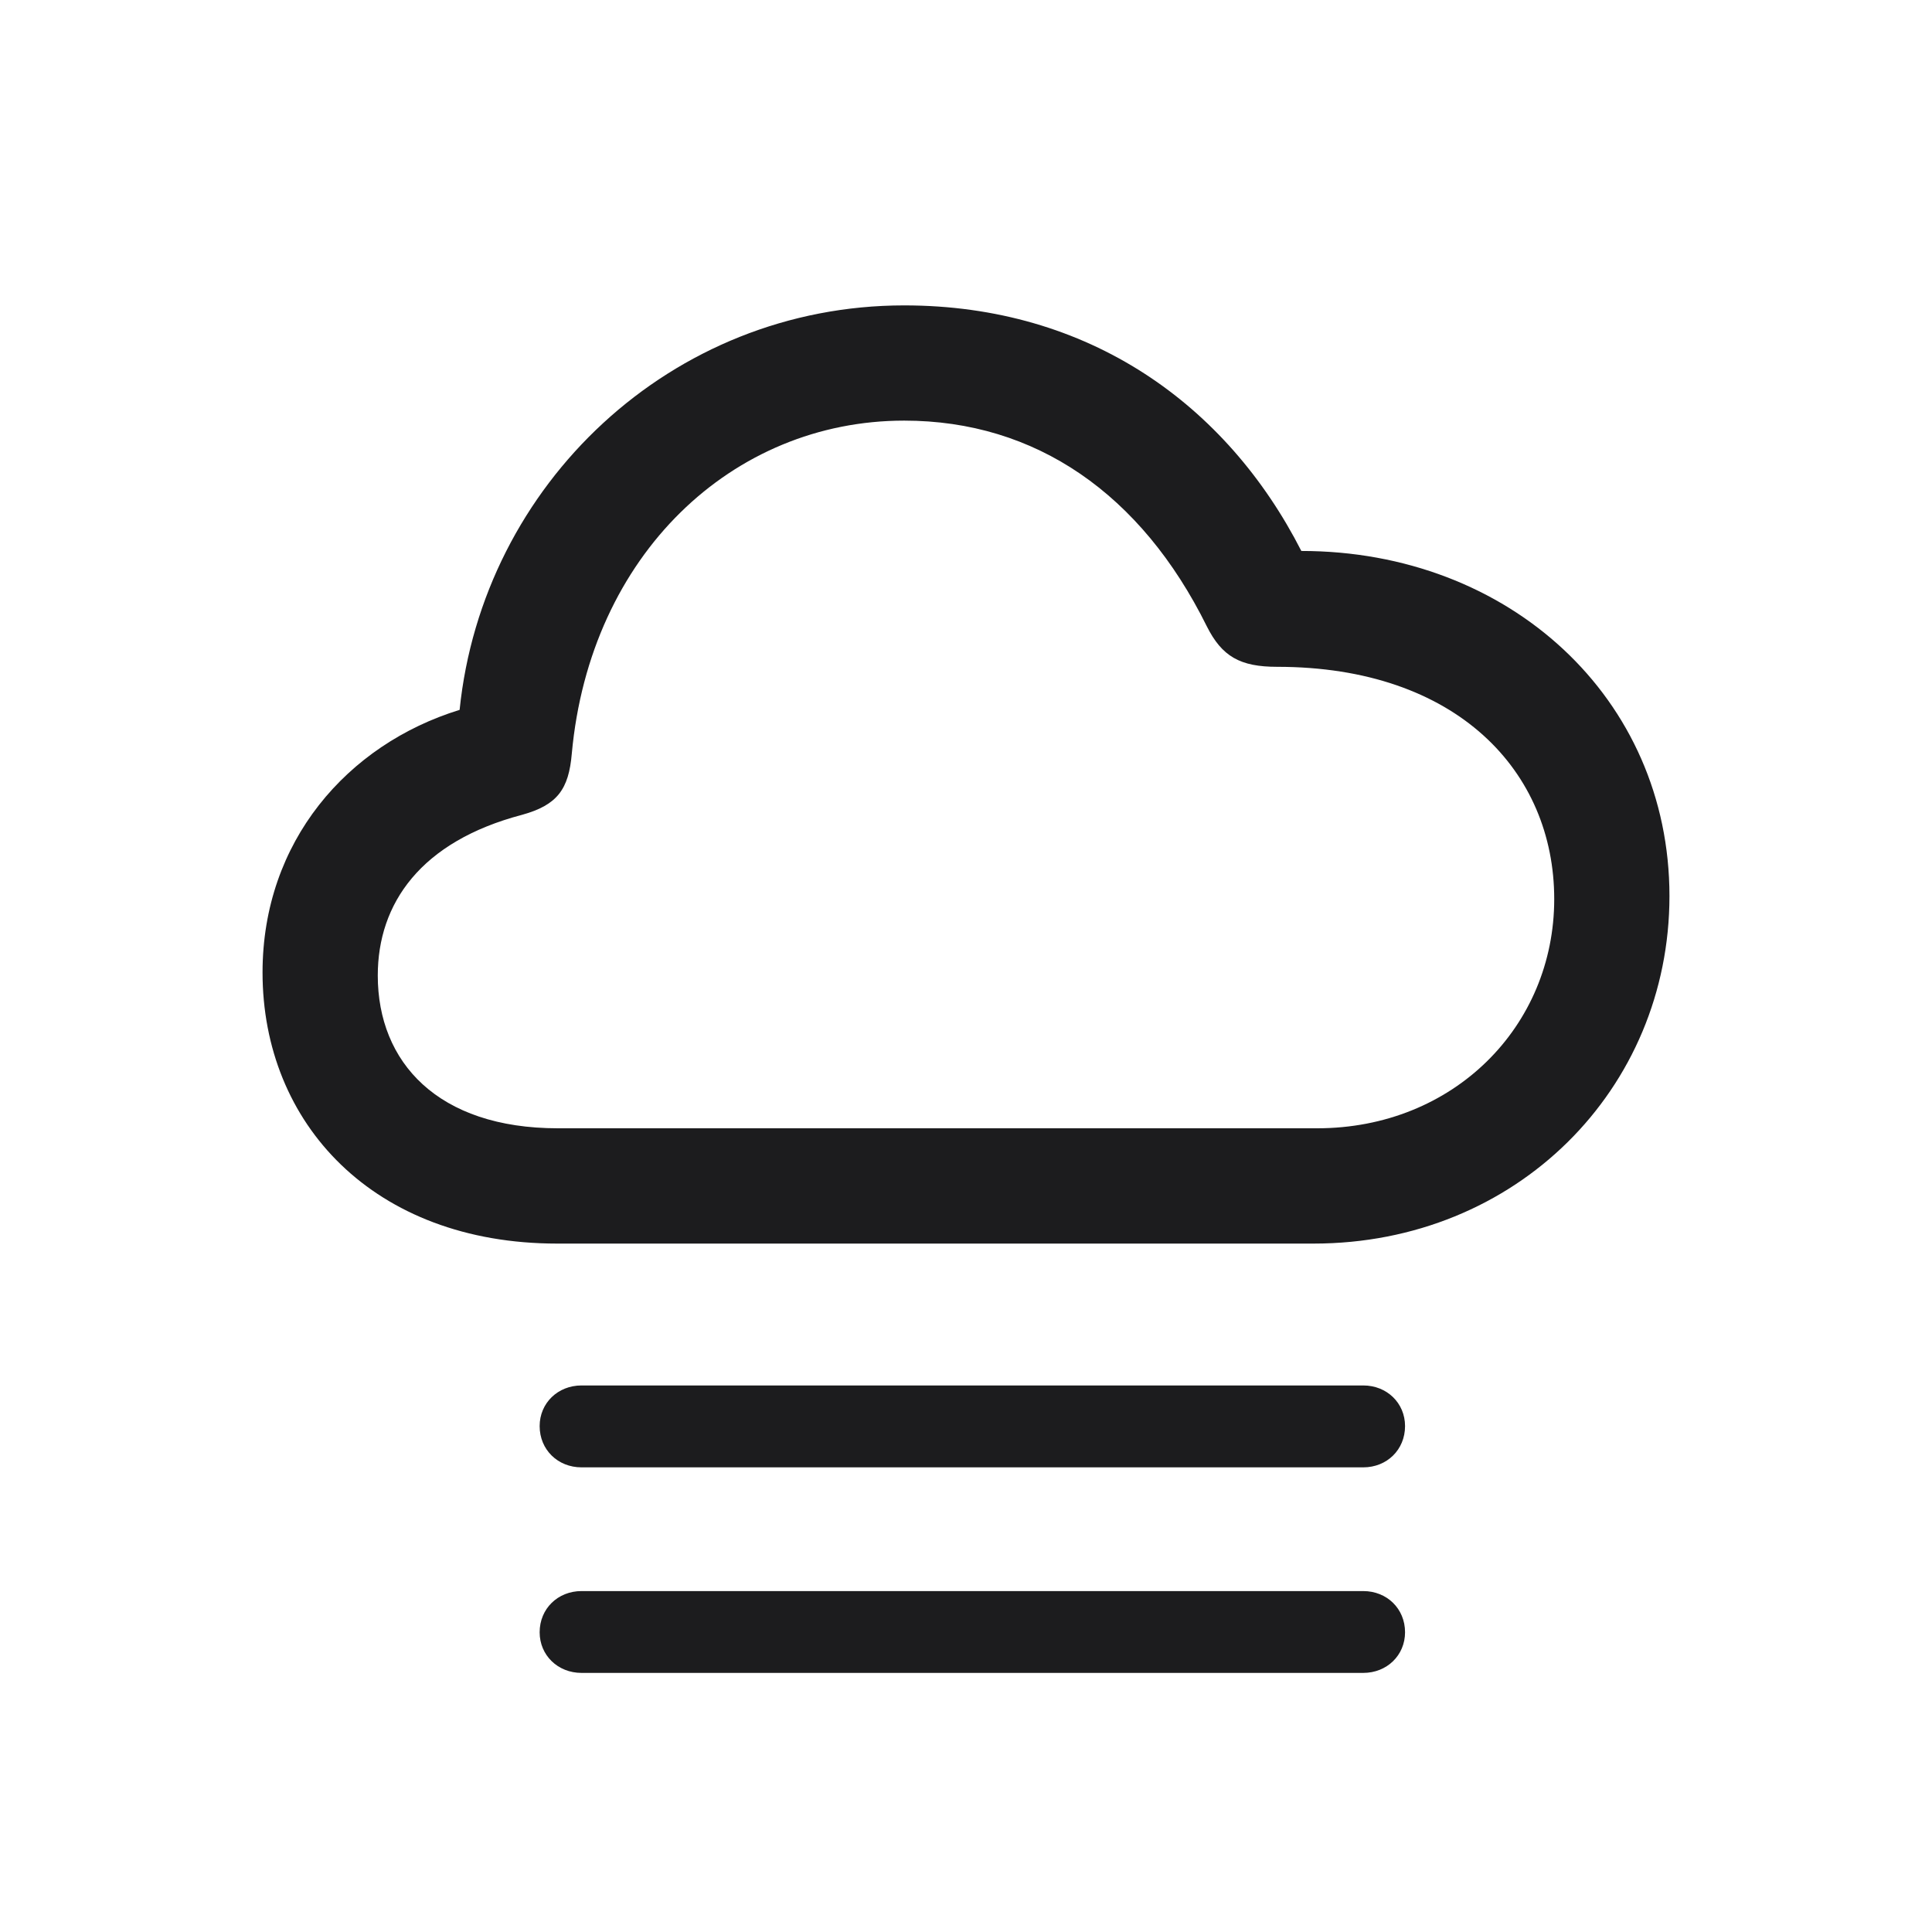 <svg width="28" height="28" viewBox="0 0 28 28" fill="none" xmlns="http://www.w3.org/2000/svg">
<path d="M8.076 18.023H19.036C21.98 18.023 24.195 15.781 24.195 12.986C24.195 10.121 21.875 7.985 18.86 7.985C17.779 5.867 15.784 4.426 13.104 4.426C9.729 4.426 6.995 7.019 6.661 10.288C5.035 10.789 3.805 12.195 3.805 14.094C3.805 16.282 5.413 18.023 8.076 18.023ZM8.085 16.352C6.345 16.352 5.475 15.395 5.475 14.138C5.475 13.092 6.099 12.195 7.566 11.809C8.076 11.668 8.243 11.44 8.287 10.921C8.551 8.038 10.616 6.096 13.104 6.096C15.011 6.096 16.54 7.159 17.489 9.075C17.709 9.515 17.973 9.664 18.509 9.664C21.119 9.664 22.525 11.185 22.525 13.03C22.525 14.876 21.066 16.352 19.089 16.352H8.085ZM19.757 20.079H8.428C8.085 20.079 7.821 20.334 7.821 20.668C7.821 21.011 8.085 21.266 8.428 21.266H19.757C20.1 21.266 20.363 21.011 20.363 20.668C20.363 20.334 20.1 20.079 19.757 20.079ZM19.757 23.059H8.428C8.085 23.059 7.821 23.314 7.821 23.656C7.821 23.99 8.085 24.245 8.428 24.245H19.757C20.1 24.245 20.363 23.99 20.363 23.656C20.363 23.314 20.1 23.059 19.757 23.059Z" fill="#1C1C1E"/>
</svg>
